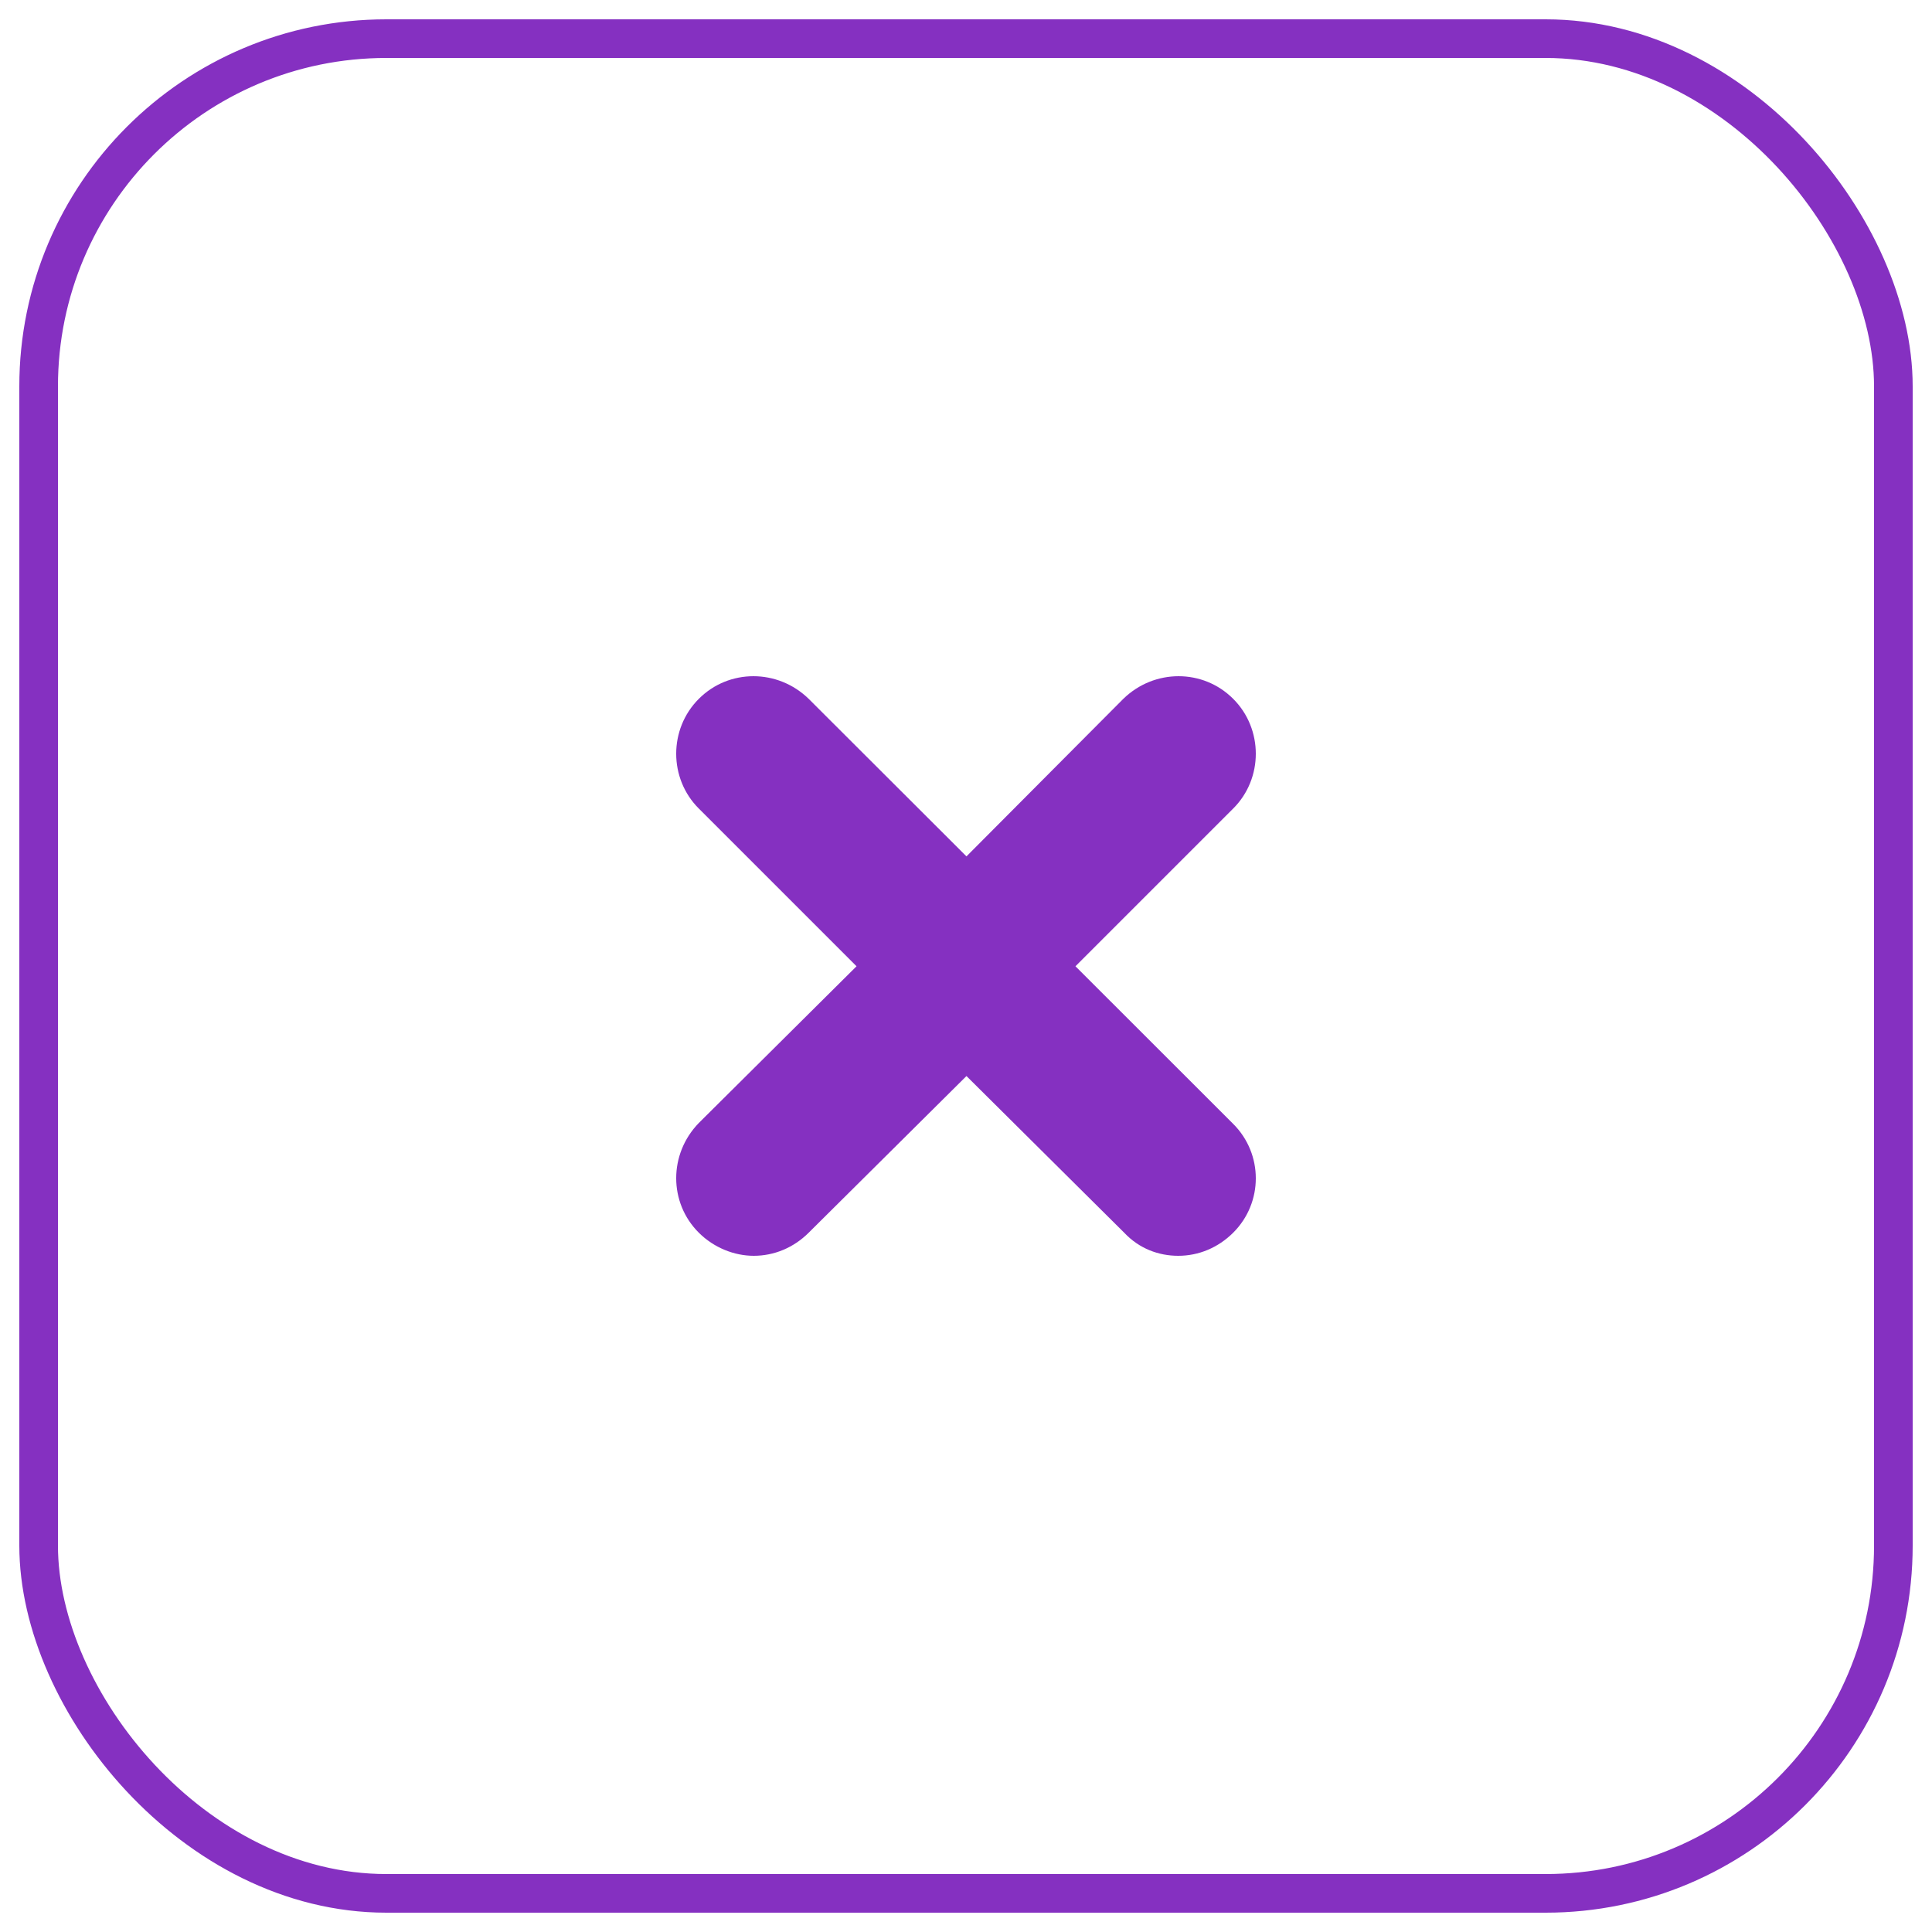 <svg width="50" height="50" viewBox="0 0 50 50" fill="none" xmlns="http://www.w3.org/2000/svg">
<path d="M29.071 18.086C29.874 17.305 31.135 17.305 31.915 18.086C32.695 18.865 32.695 20.148 31.915 20.925L27.833 25.007L31.915 29.086C32.695 29.865 32.695 31.125 31.915 31.902C31.525 32.291 31.021 32.5 30.493 32.5C29.988 32.5 29.484 32.317 29.094 31.902L25.012 27.848L20.929 31.902C20.539 32.291 20.034 32.5 19.507 32.5C19.002 32.5 18.475 32.291 18.085 31.902C17.305 31.125 17.305 29.865 18.085 29.063L22.167 25.007L18.085 20.925C17.305 20.148 17.305 18.865 18.085 18.086C18.865 17.305 20.126 17.305 20.929 18.086L25.012 22.163L29.071 18.086Z" fill="#8530C1"/>
<rect x="1" y="1" width="48" height="48" rx="9" stroke="#8530C1" strokeWidth="2"/>
</svg>
